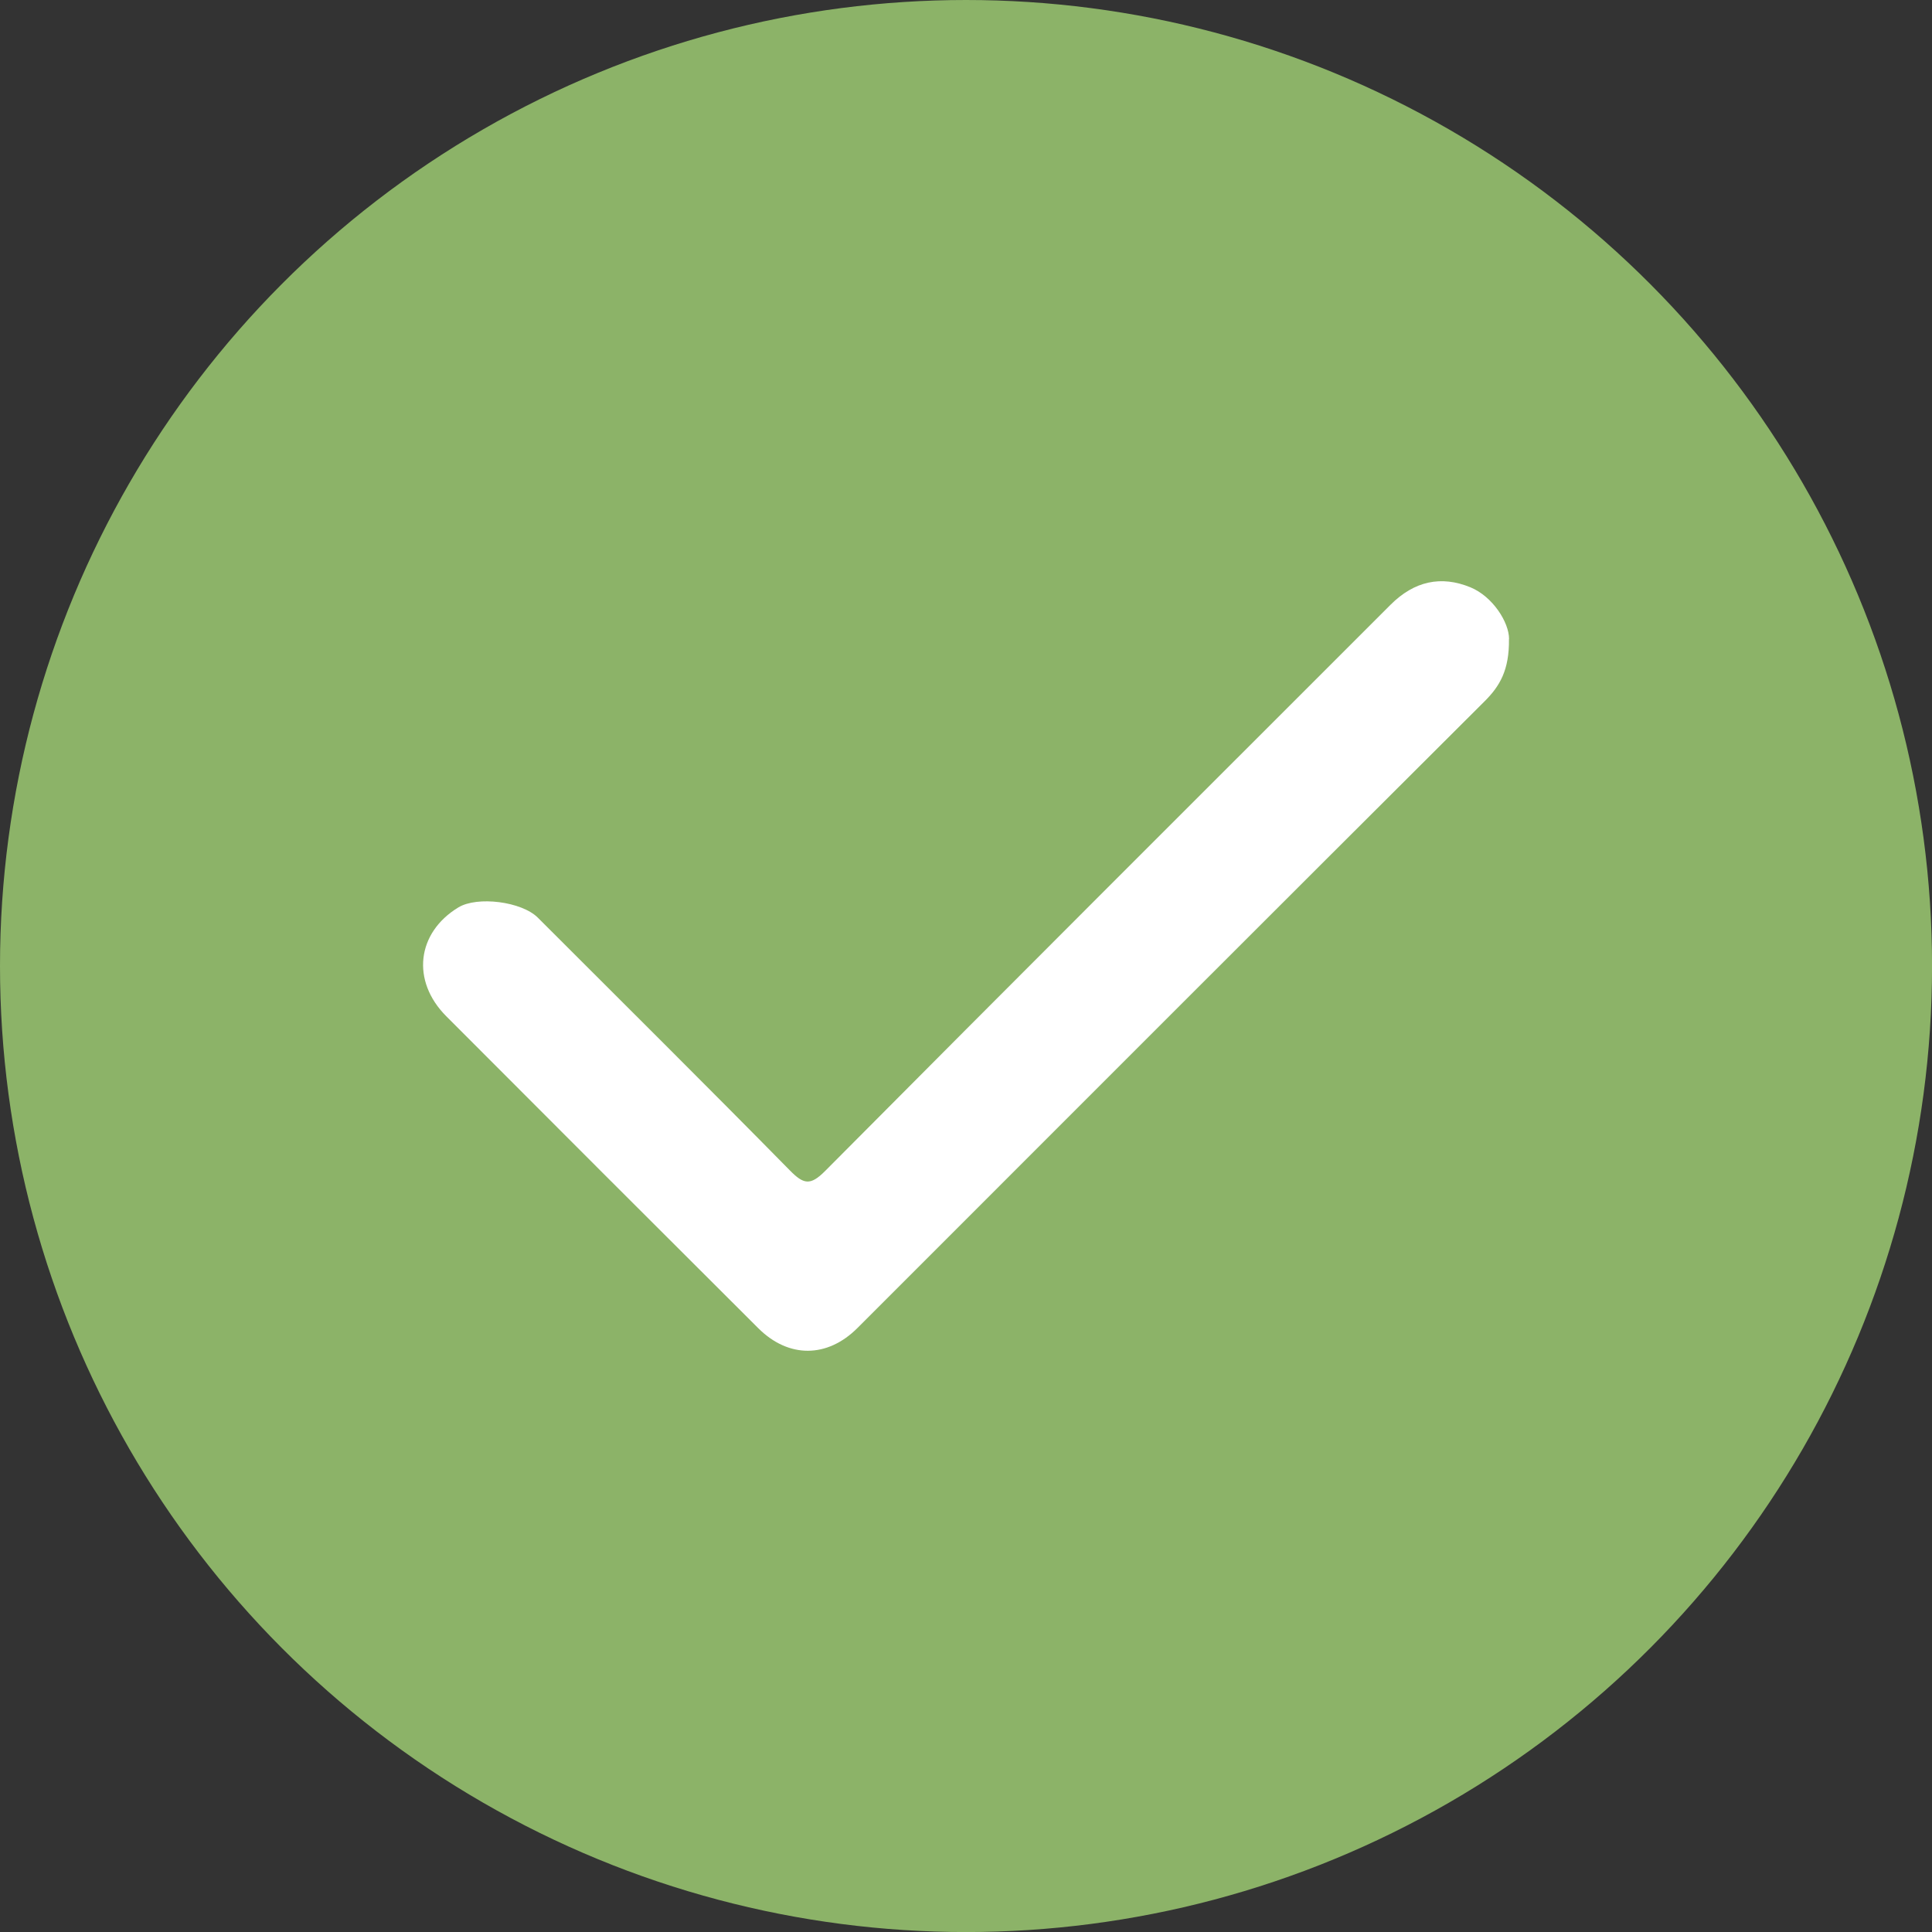 <?xml version="1.0" encoding="UTF-8"?>
<svg id="Layer_1" data-name="Layer 1" xmlns="http://www.w3.org/2000/svg" viewBox="0 0 409.57 409.57">
  <rect x="0" y="0" width="409.57" height="409.57" fill="#333333" stroke="none"/>
  <defs>
    <style>
      .cls-1 {
        fill: #fff;
      }

      .cls-2 {
        fill: #8cb368;
      }
    </style>
  </defs>
  <circle class="cls-2" cx="204.79" cy="204.79" r="204.79"/>
  <path class="cls-1" d="m319.89,135.48c.08,6.59-1.95,9.98-5.15,13.17-44.38,44.24-88.67,88.57-132.97,132.88-6.37,6.37-14.57,6.47-21.02.04-22.08-22.02-44.14-44.06-66.15-66.14-7.46-7.48-6.27-17.69,2.56-23.06,4.03-2.45,13.44-1.25,16.86,2.17,17.83,17.83,35.73,35.59,53.41,53.56,2.91,2.96,4.33,3.32,7.49.14,39.85-40.11,79.88-80.06,119.87-120.04,5.03-5.03,10.72-6.24,16.92-3.7,4.74,1.95,8.2,7.43,8.2,10.96Z"/>
</svg>